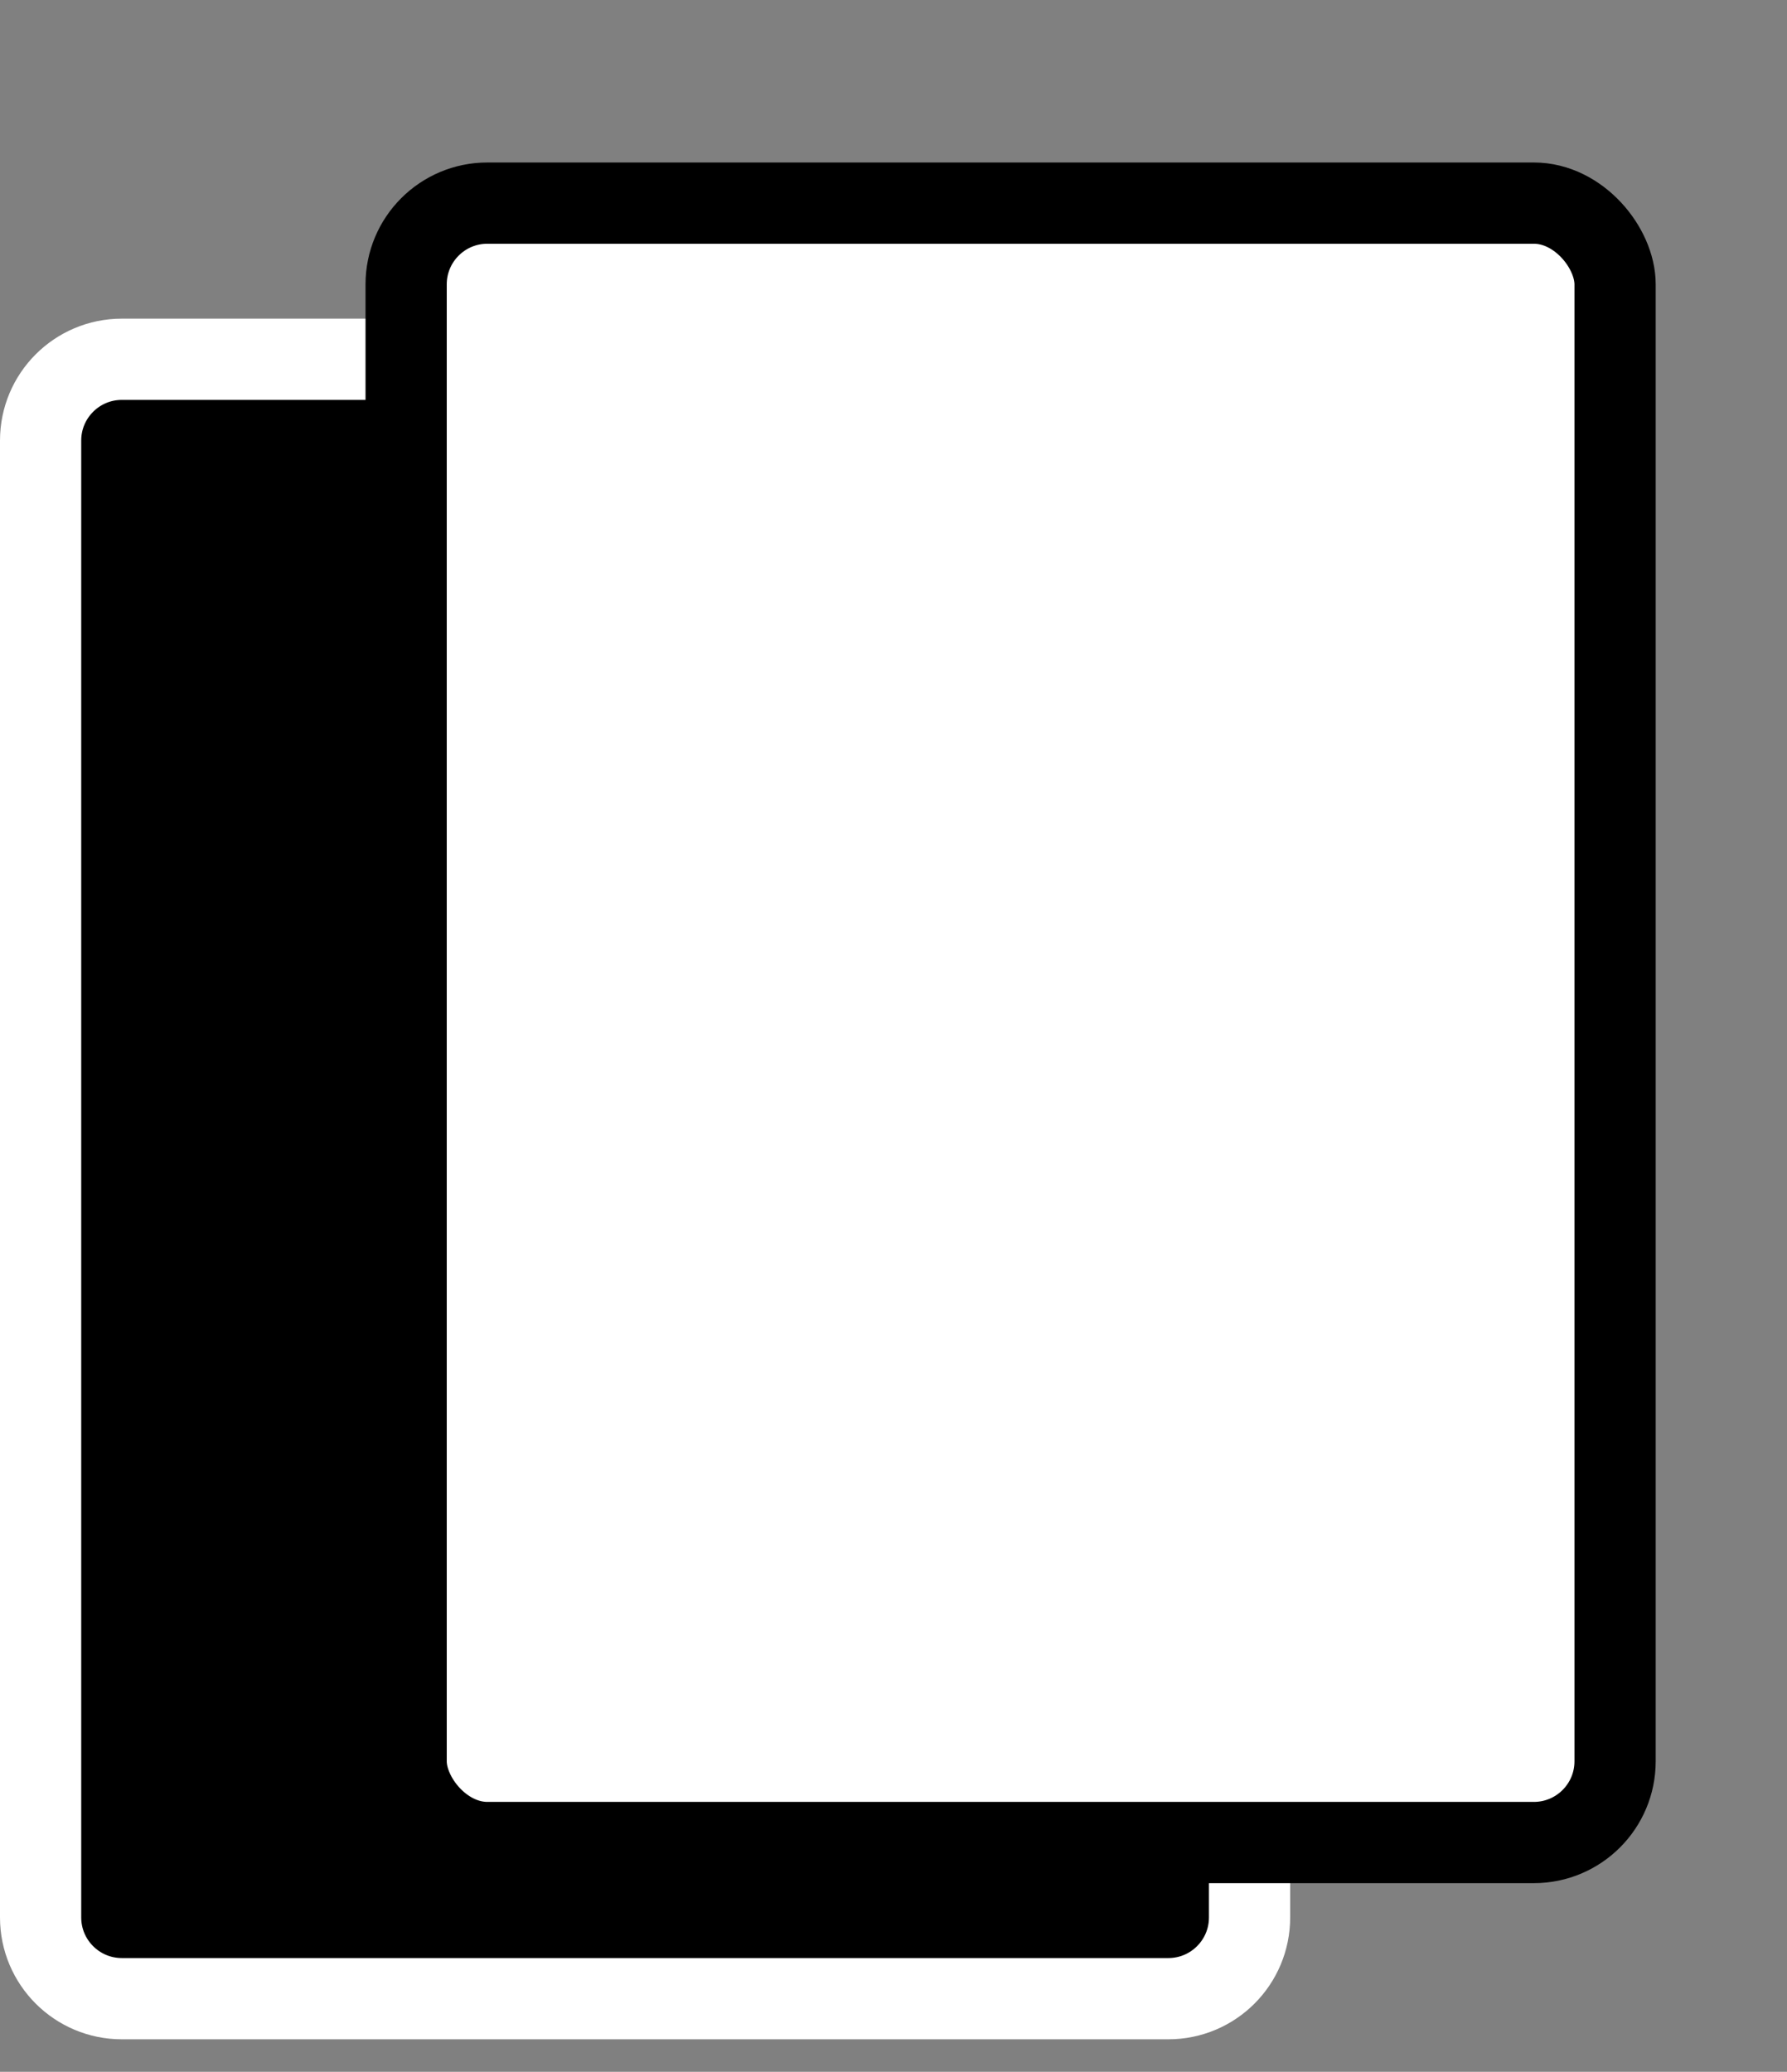 <svg width="44" height="51" viewBox="0 0 44 51" fill="none" xmlns="http://www.w3.org/2000/svg">
<rect x="0" y="0" width="44" height="51" fill="#808080" stroke="none"/>
<path d="M1 10.844C1 9.739 1.896 8.844 3 8.844H28.767C29.872 8.844 30.767 9.739 30.767 10.844V47.2C30.767 48.305 29.872 49.2 28.767 49.2H3C1.896 49.2 1 48.305 1 47.2V10.844Z" fill="black" stroke="white" stroke-width="2"/>
<rect x="10" y="5" width="29.767" height="40.356" rx="2" fill="white" stroke="black" stroke-width="2"/>
</svg>
